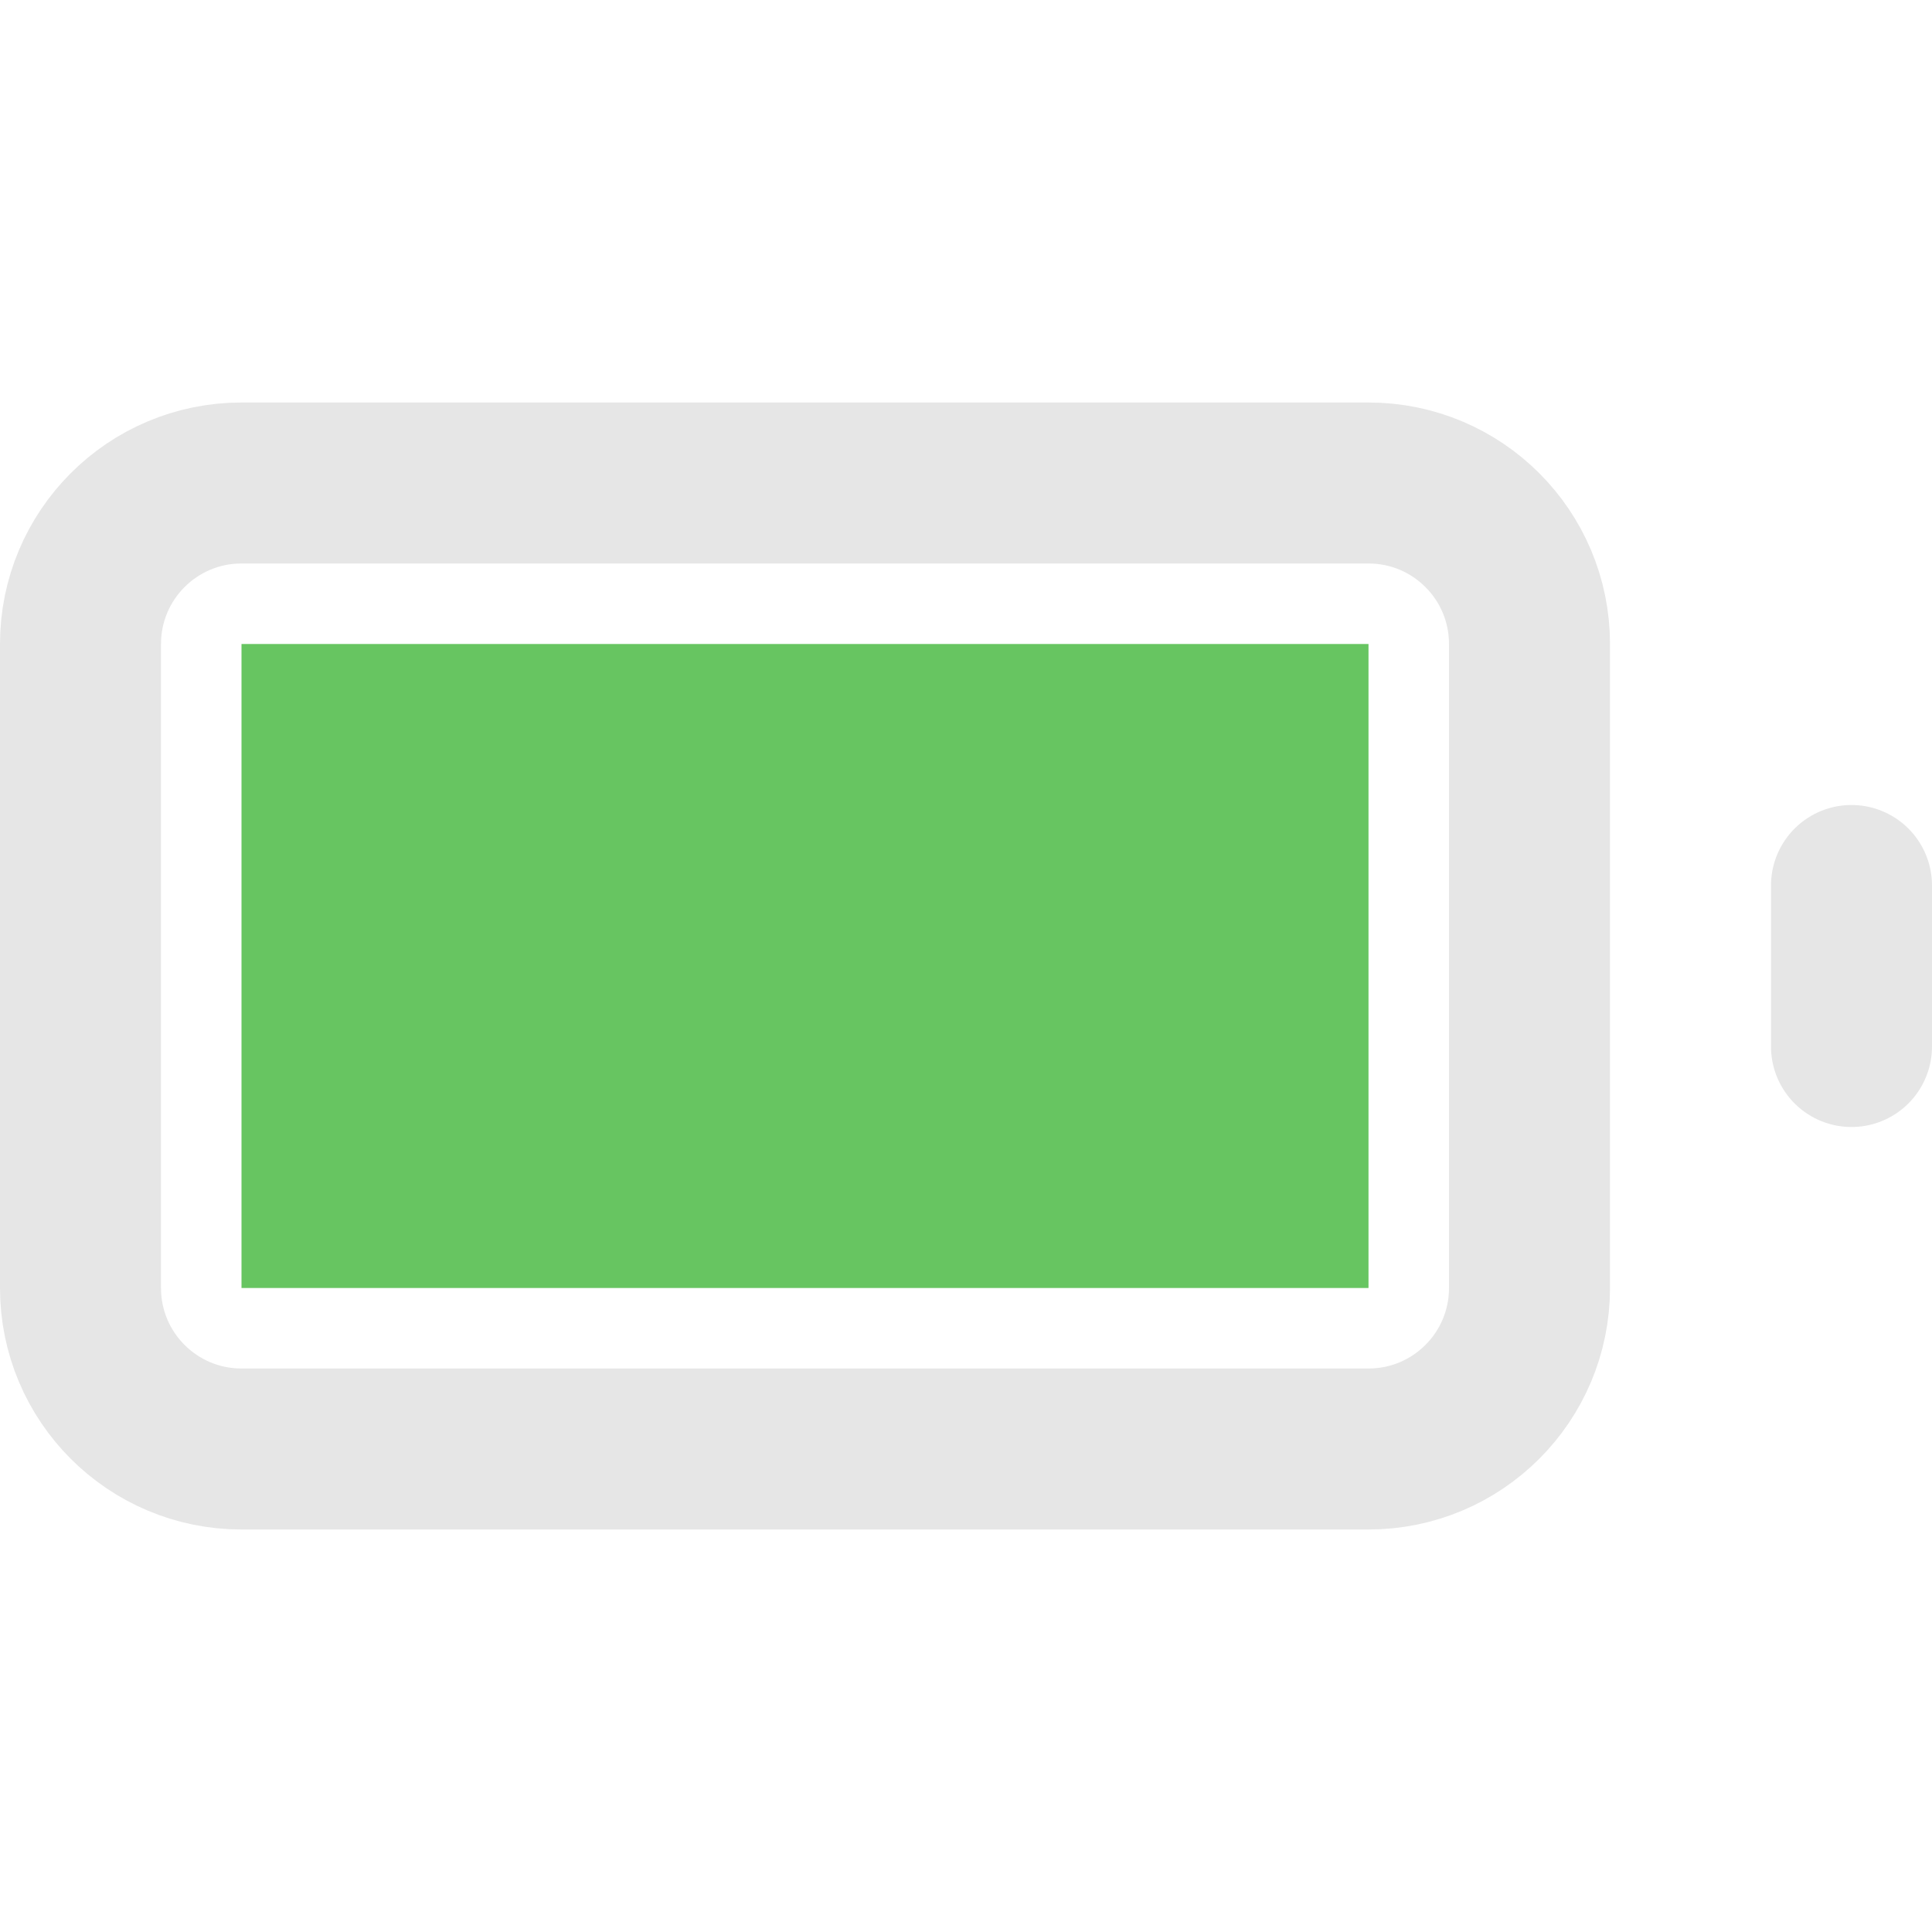 <svg width="24" height="24" viewBox="0 0 24 24" fill="none" xmlns="http://www.w3.org/2000/svg">
<path d="M17 6H3C1.895 6 1 6.895 1 8V16C1 17.105 1.895 18 3 18H17C18.105 18 19 17.105 19 16V8C19 6.895 18.105 6 17 6Z" stroke="#E6E6E6" stroke-width="2" stroke-linecap="round" stroke-linejoin="round"/>
<path d="M23 13V11" stroke="#E6E6E6" stroke-width="2" stroke-linecap="round" stroke-linejoin="round"/>
<rect x="3" y="8" width="14" height="8" fill="#67C561"/>
</svg>
